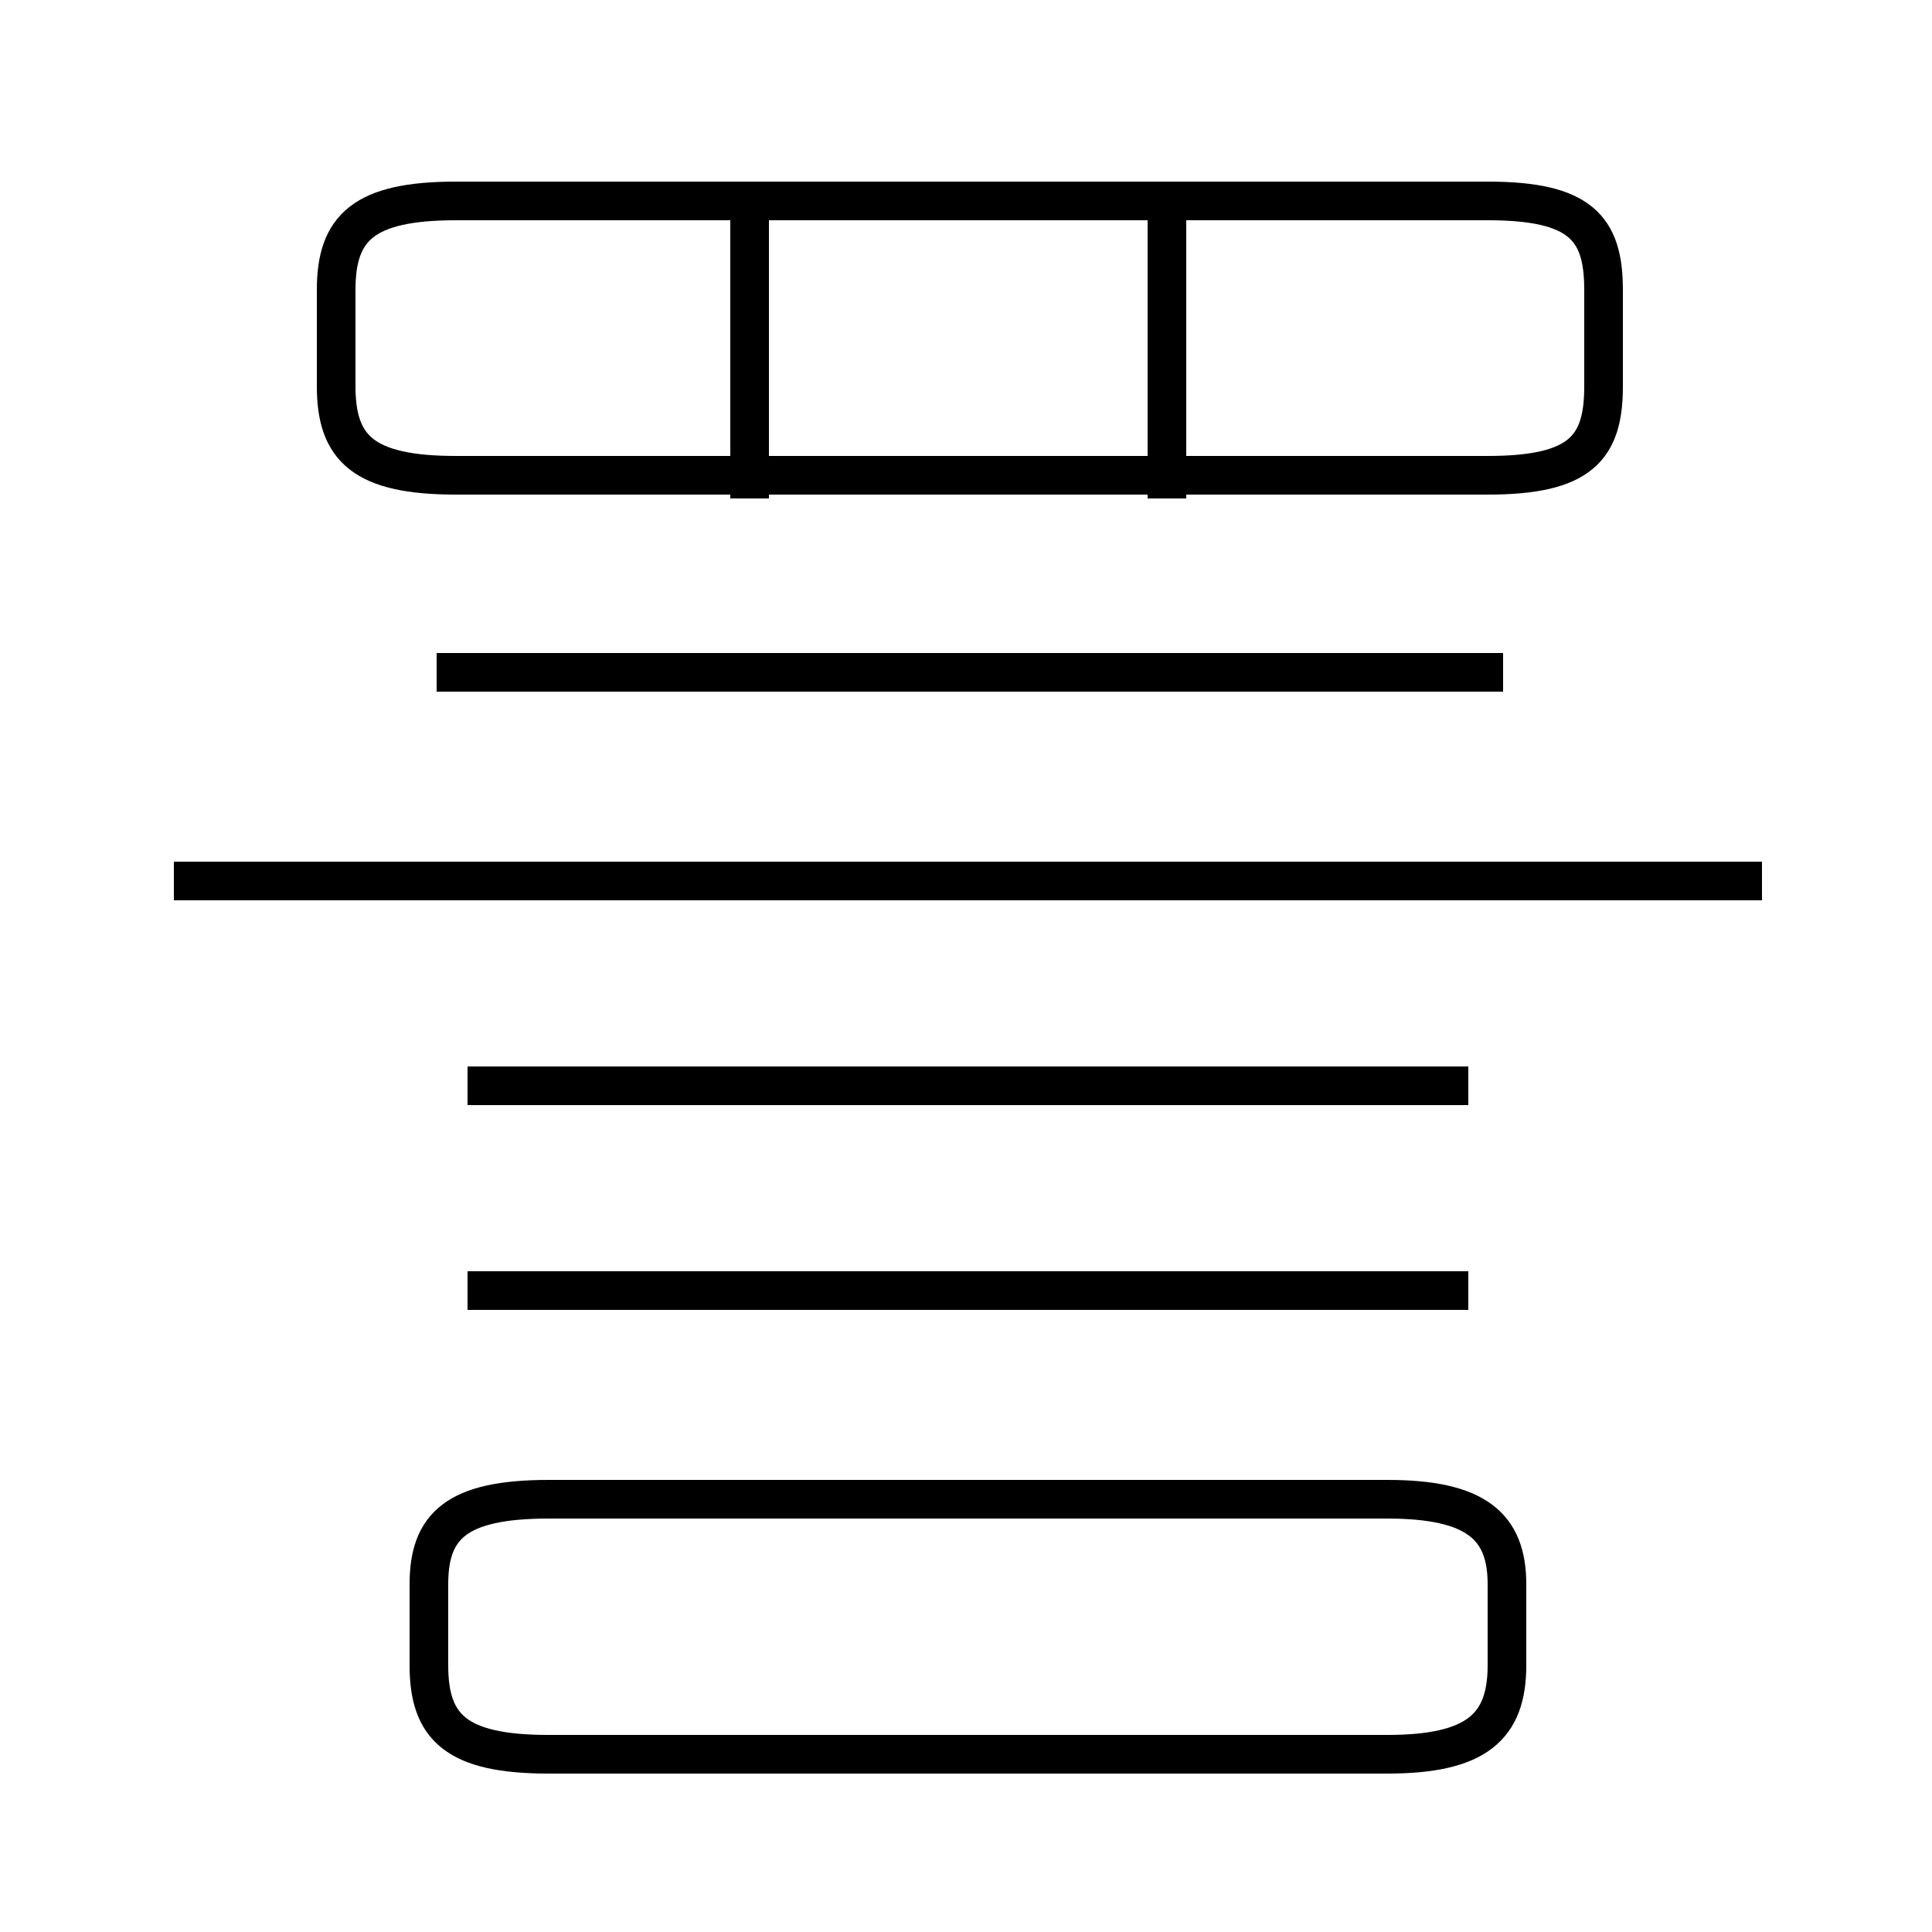 <?xml version='1.0' encoding='utf8'?>
<svg viewBox="0.0 -6.0 50.0 50.0" version="1.1" xmlns="http://www.w3.org/2000/svg">
<rect x="0.0" y="-6.0" width="50.0" height="50.0" fill="#808080" stroke="none"/>
<rect x="-1000" y="-1000" width="2000" height="2000" stroke="white" fill="white"/>
<g style="fill:white;stroke:#000000;  stroke-width:1">
<path d="M 11.8 -31.7 L 38.5 -31.7 C 40.9 -31.7 41.5 -32.4 41.5 -34.0 L 41.5 -36.5 C 41.5 -38.1 40.9 -38.8 38.5 -38.8 L 11.8 -38.8 C 9.4 -38.8 8.7 -38.1 8.7 -36.5 L 8.7 -34.0 C 8.7 -32.4 9.4 -31.7 11.8 -31.7 Z M 14.2 1.4 L 35.9 1.4 C 38.2 1.4 39.0 0.7 39.0 -0.9 L 39.0 -3.0 C 39.0 -4.5 38.2 -5.2 35.9 -5.2 L 14.2 -5.2 C 11.8 -5.2 11.1 -4.5 11.1 -3.0 L 11.1 -0.9 C 11.1 0.7 11.8 1.4 14.2 1.4 Z M 38.0 -10.6 L 12.1 -10.6 M 38.0 -15.9 L 12.1 -15.9 M 45.6 -21.2 L 4.5 -21.2 M 38.9 -26.6 L 11.3 -26.6 M 19.4 -31.1 L 19.4 -38.5 M 30.2 -31.1 L 30.2 -38.5" transform="translate(0.0, 38.0)" />
</g>
</svg>
